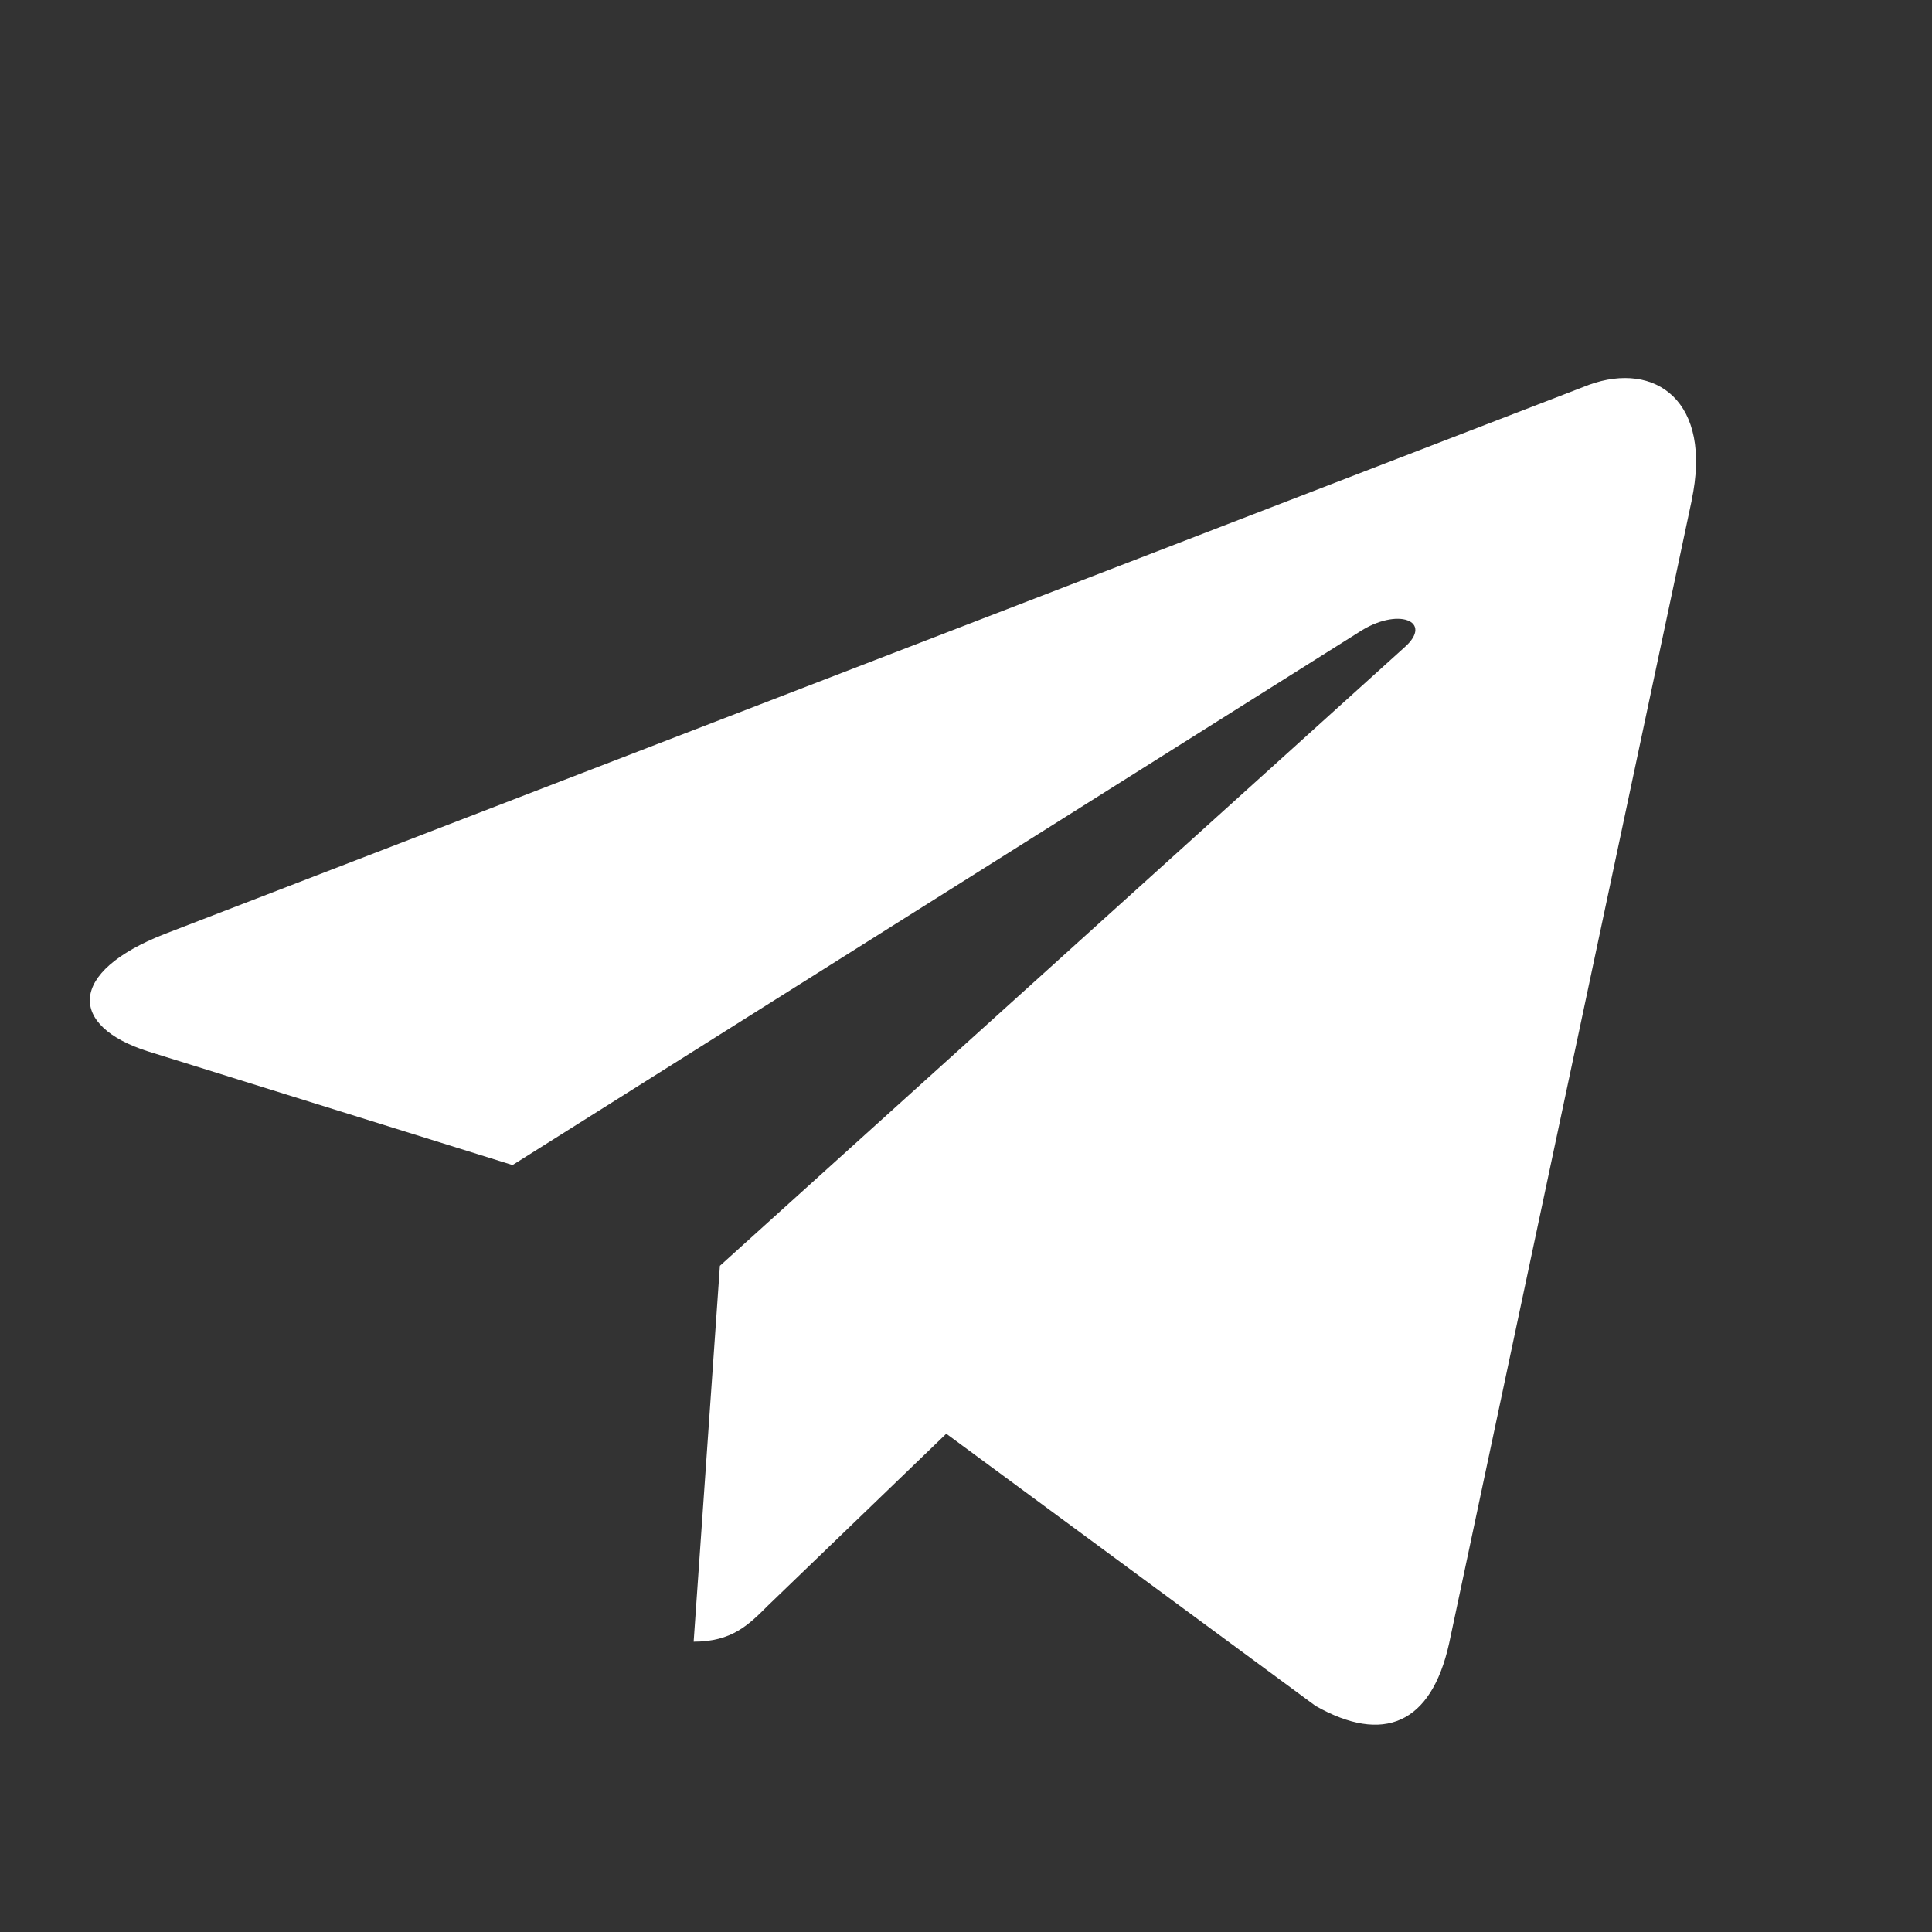 <svg width="34" height="34" viewBox="0 0 34 34" fill="none" xmlns="http://www.w3.org/2000/svg">
<rect x="0" y="0" width="34" height="34" fill="#333333" stroke="none"/>
<path d="M2.897 16.437L27.966 6.771C29.129 6.351 30.145 7.055 29.768 8.814L29.77 8.812L25.502 28.921C25.186 30.347 24.339 30.693 23.153 30.022L16.653 25.231L13.518 28.252C13.172 28.598 12.879 28.891 12.207 28.891L12.669 22.276L24.716 11.393C25.24 10.931 24.599 10.671 23.907 11.13L9.02 20.503L2.603 18.502C1.209 18.059 1.179 17.108 2.897 16.437V16.437Z" fill="white"/>
</svg>

